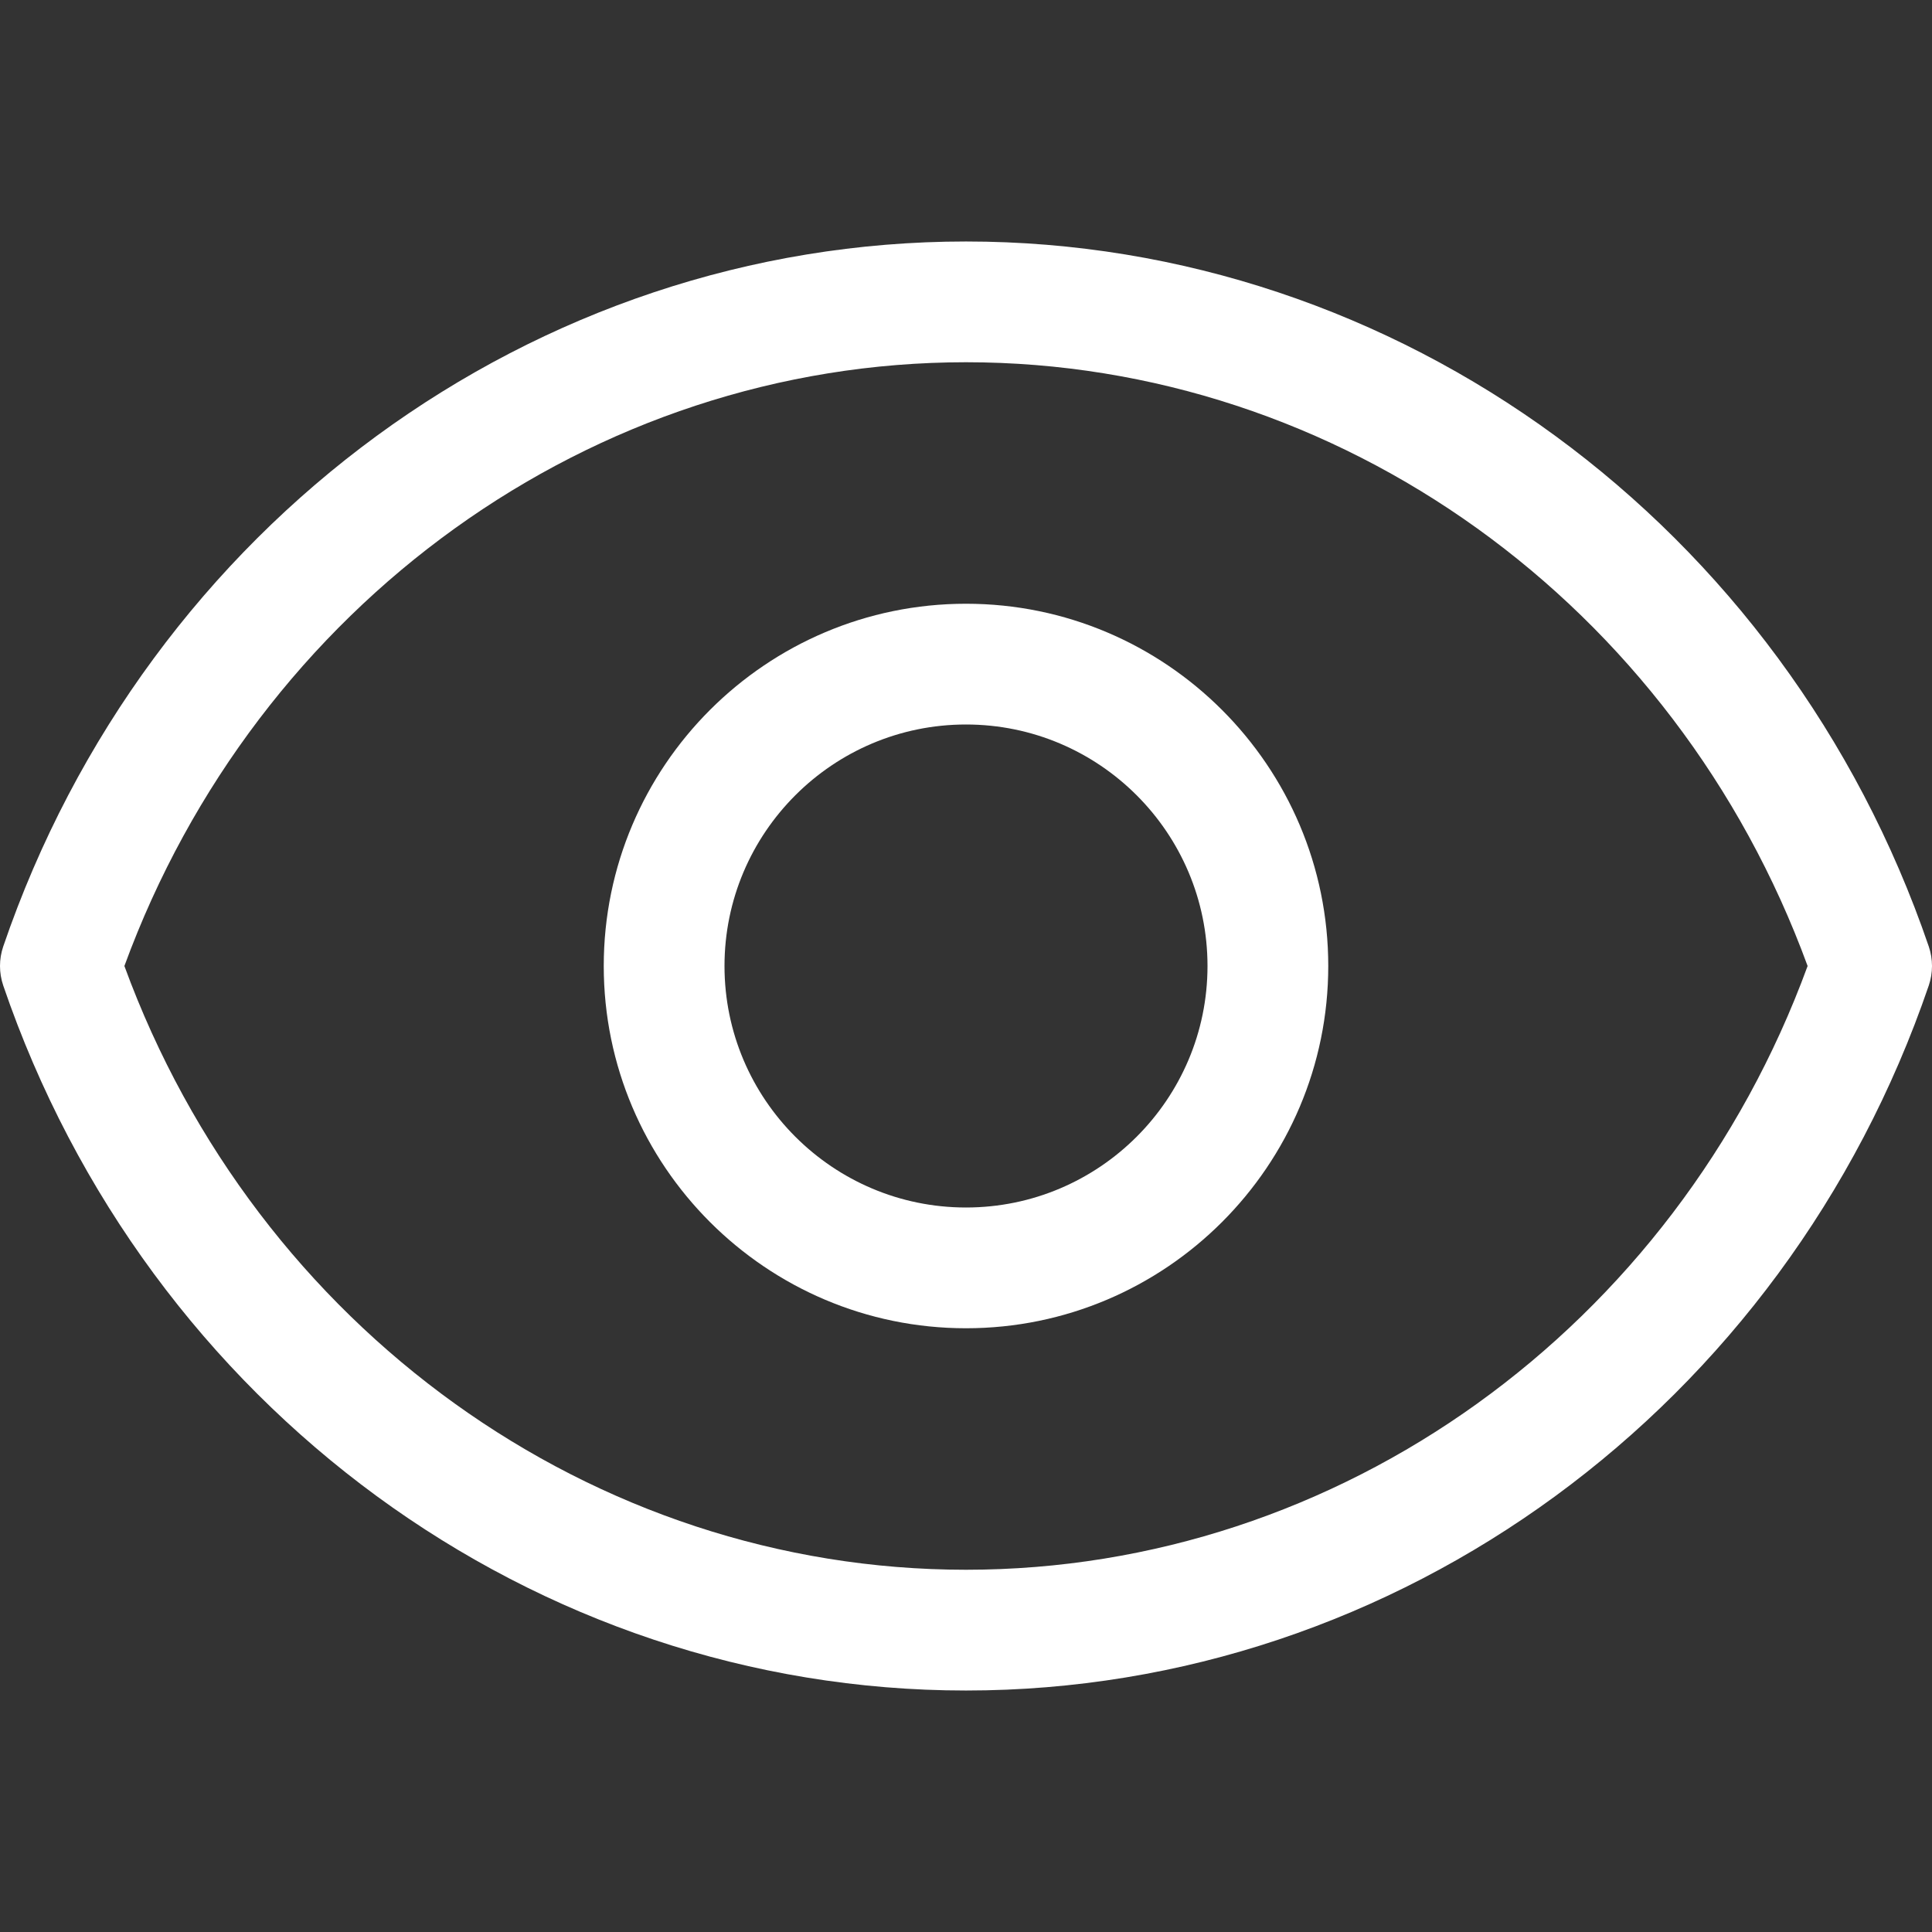 <svg id="Capa_1" fill="white" 
enable-background="new 0 0 551.121 551.121" height="512" viewBox="0 0 551.121 551.121" width="512" xmlns="http://www.w3.org/2000/svg"><rect x="0" y="0" width="551.121" height="551.121" fill="#333333" stroke="none"/><path d="m275.561 68.887c-123.167 0-233.534 80.816-274.64 201.107-1.228 3.616-1.228 7.518 0 11.134 41.106 120.291 151.473 201.107 274.64 201.107s233.534-80.816 274.64-201.107c1.228-3.616 1.228-7.518 0-11.134-41.107-120.291-151.474-201.107-274.64-201.107zm0 378.902c-106.532 0-202.284-68.975-240.077-172.228 37.793-103.253 133.544-172.228 240.077-172.228 106.532 0 202.284 68.975 240.077 172.228-37.793 103.253-133.545 172.228-240.077 172.228z"/><path d="m275.561 172.224c-56.983 0-103.337 46.354-103.337 103.337s46.354 103.337 103.337 103.337 103.337-46.353 103.337-103.337-46.354-103.337-103.337-103.337zm0 172.228c-37.995 0-68.891-30.897-68.891-68.891 0-37.995 30.897-68.891 68.891-68.891 37.995 0 68.891 30.897 68.891 68.891s-30.897 68.891-68.891 68.891z"/></svg>